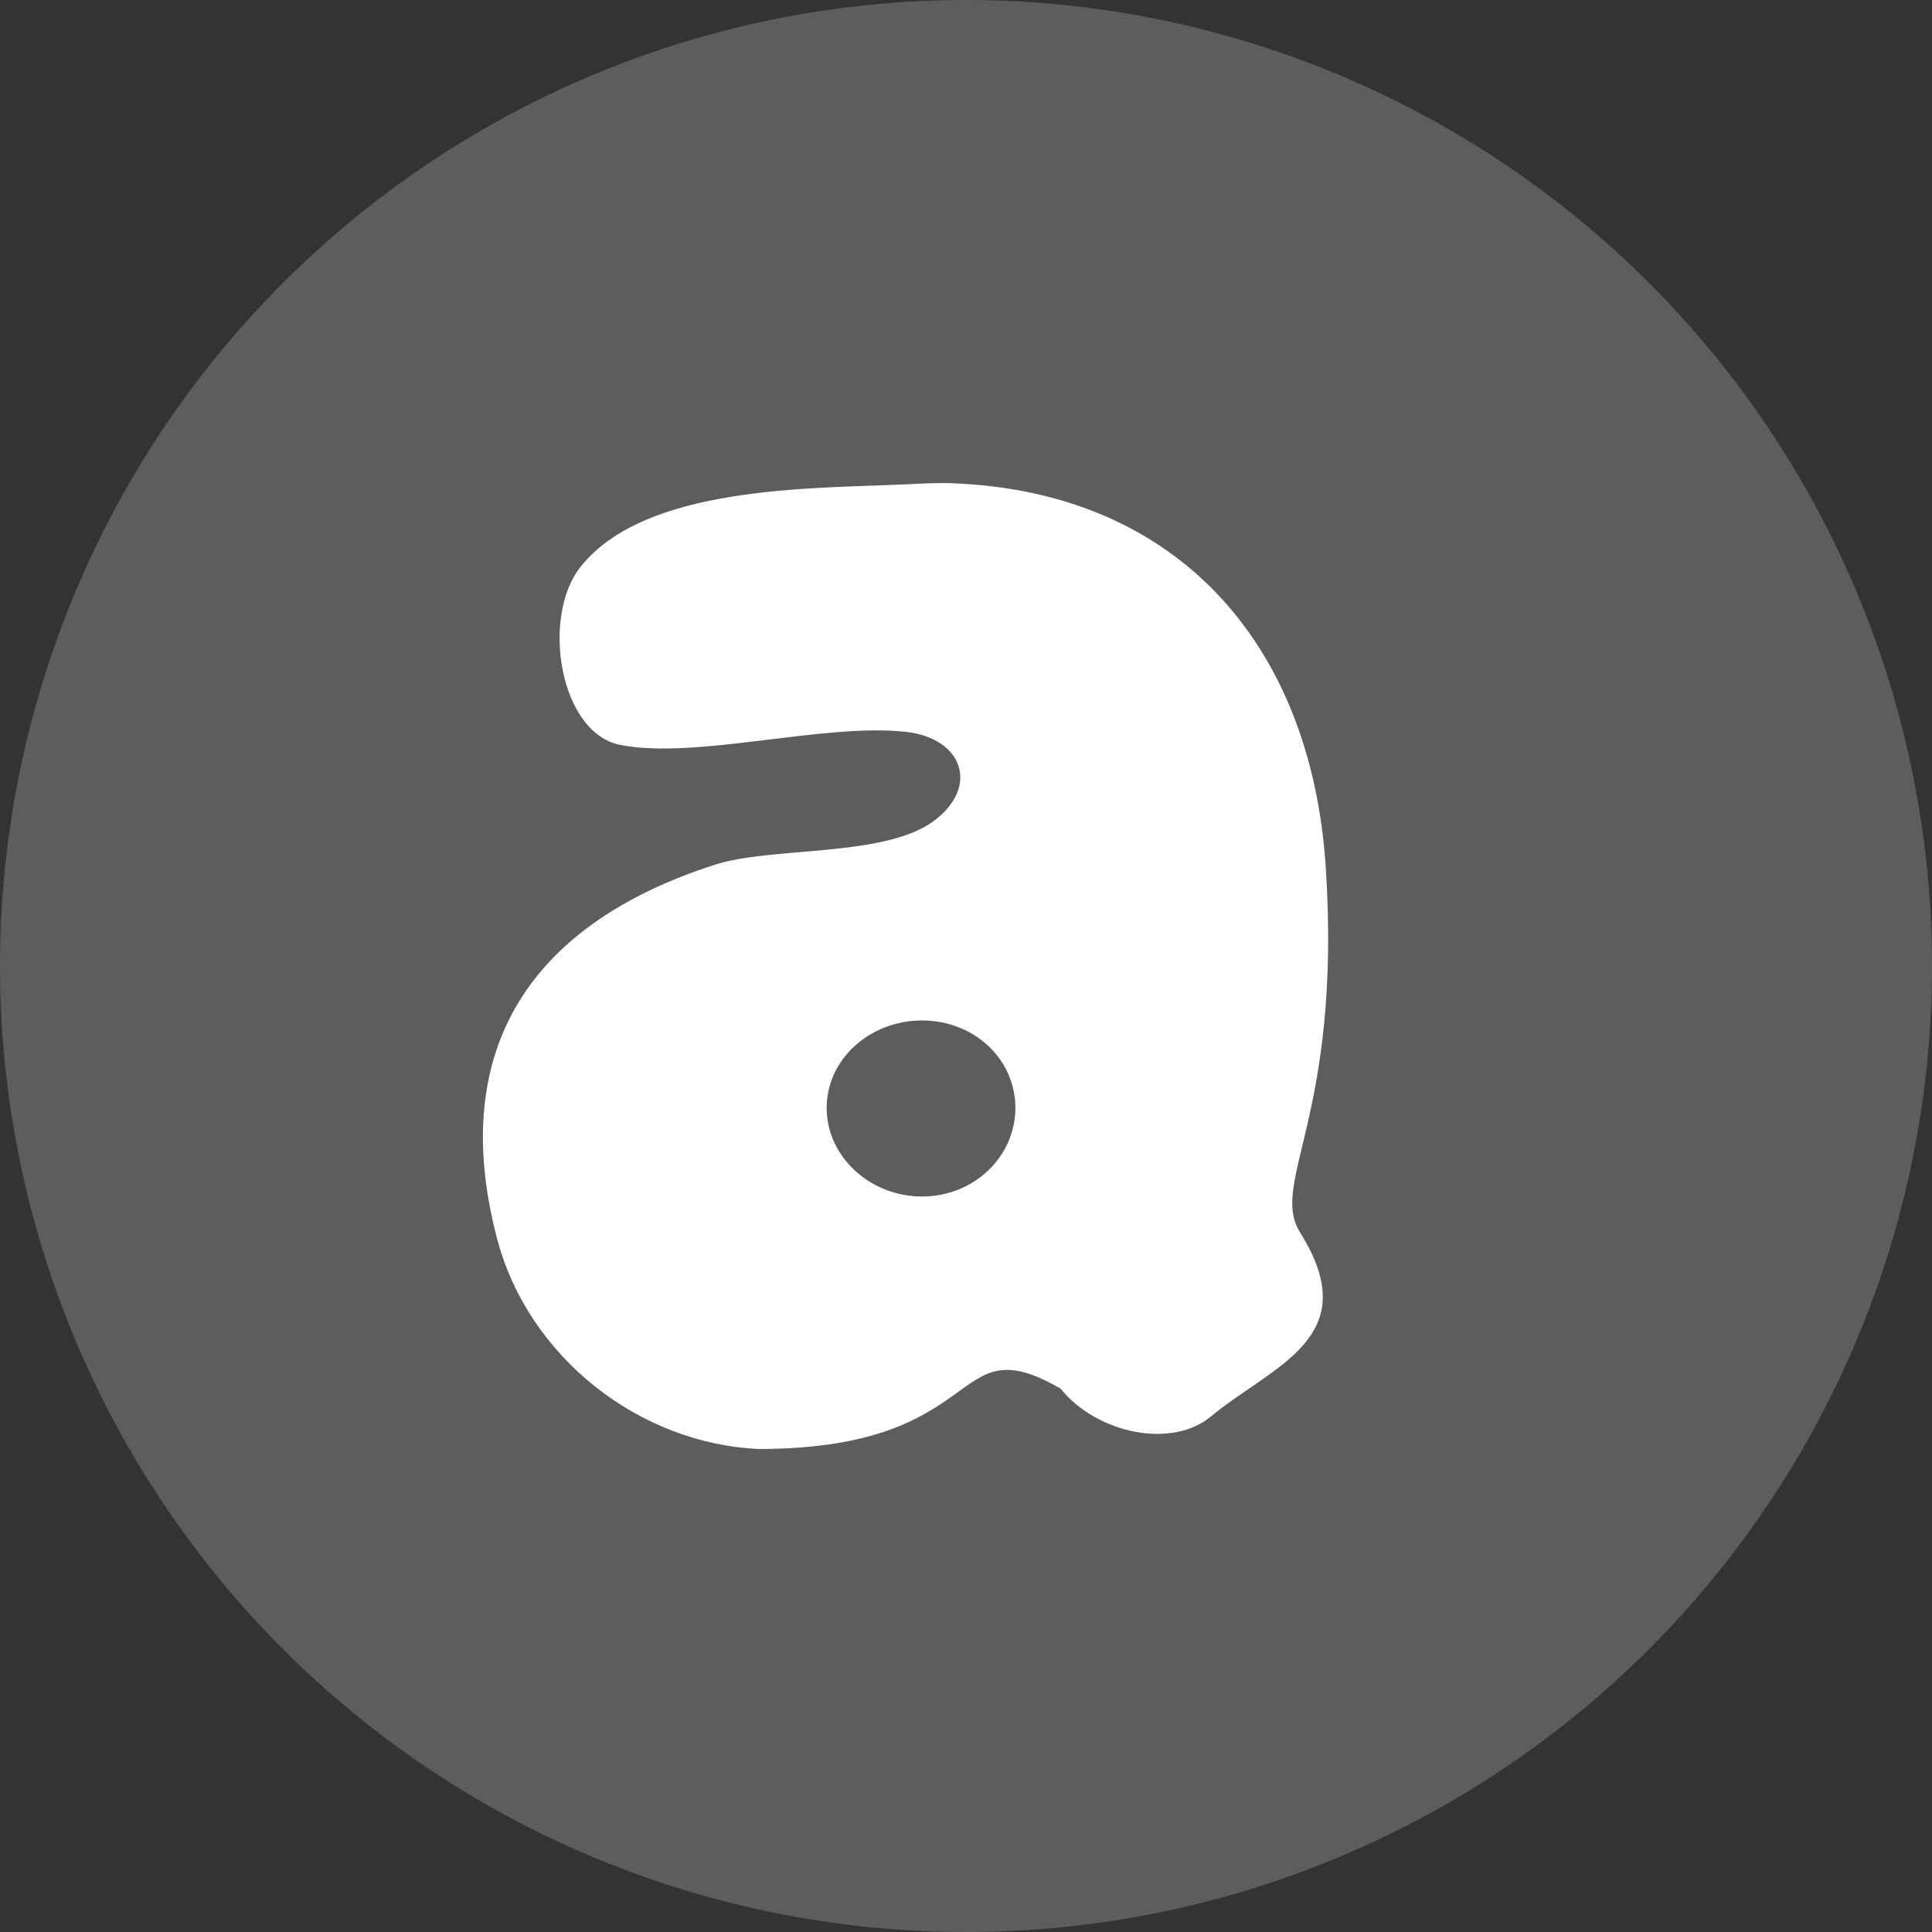 <?xml version="1.0" encoding="UTF-8" standalone="no"?>
<svg id="svg2817" xmlns:rdf="http://www.w3.org/1999/02/22-rdf-syntax-ns#" xmlns="http://www.w3.org/2000/svg" height="16" width="16" version="1.0" xmlns:cc="http://creativecommons.org/ns#" xmlns:dc="http://purl.org/dc/elements/1.1/">
    <rect width="100%" height="100%" fill="#333333" stroke="none"/>
    <path id="path4877" fill="#5d5d5d" d="m16 8a8 8 0 0 1 -8 8 8 8 0 0 1 -8 -8 8 8 0 0 1 8 -8 8 8 0 0 1 8 8z"/>
    <path id="path4872" fill="#fff" d="m7.886 4.002c-0.124-0.005-0.252 0.003-0.383 0.009-0.779 0.036-2.157 0.006-2.695 0.683-0.329 0.413-0.175 1.375 0.328 1.475 0.627 0.124 1.687-0.184 2.367-0.108 0.474 0.053 0.612 0.459 0.226 0.741-0.409 0.299-1.336 0.208-1.805 0.358-1.619 0.519-2.201 1.618-1.805 3.107 0.259 0.971 1.174 1.692 2.172 1.733 1.92-0.005 1.562-1.038 2.492-0.5 0.306 0.377 0.923 0.497 1.242 0.233 0.514-0.426 1.289-0.653 0.743-1.524-0.262-0.417 0.348-0.958 0.211-3.033-0.122-1.841-1.227-3.104-3.094-3.174zm-0.25 4.449c0.433-6e-7 0.773 0.322 0.773 0.724 0 0.402-0.341 0.734-0.773 0.734-0.433 0-0.79-0.332-0.79-0.734 0-0.402 0.357-0.724 0.79-0.724z"/>
</svg>
